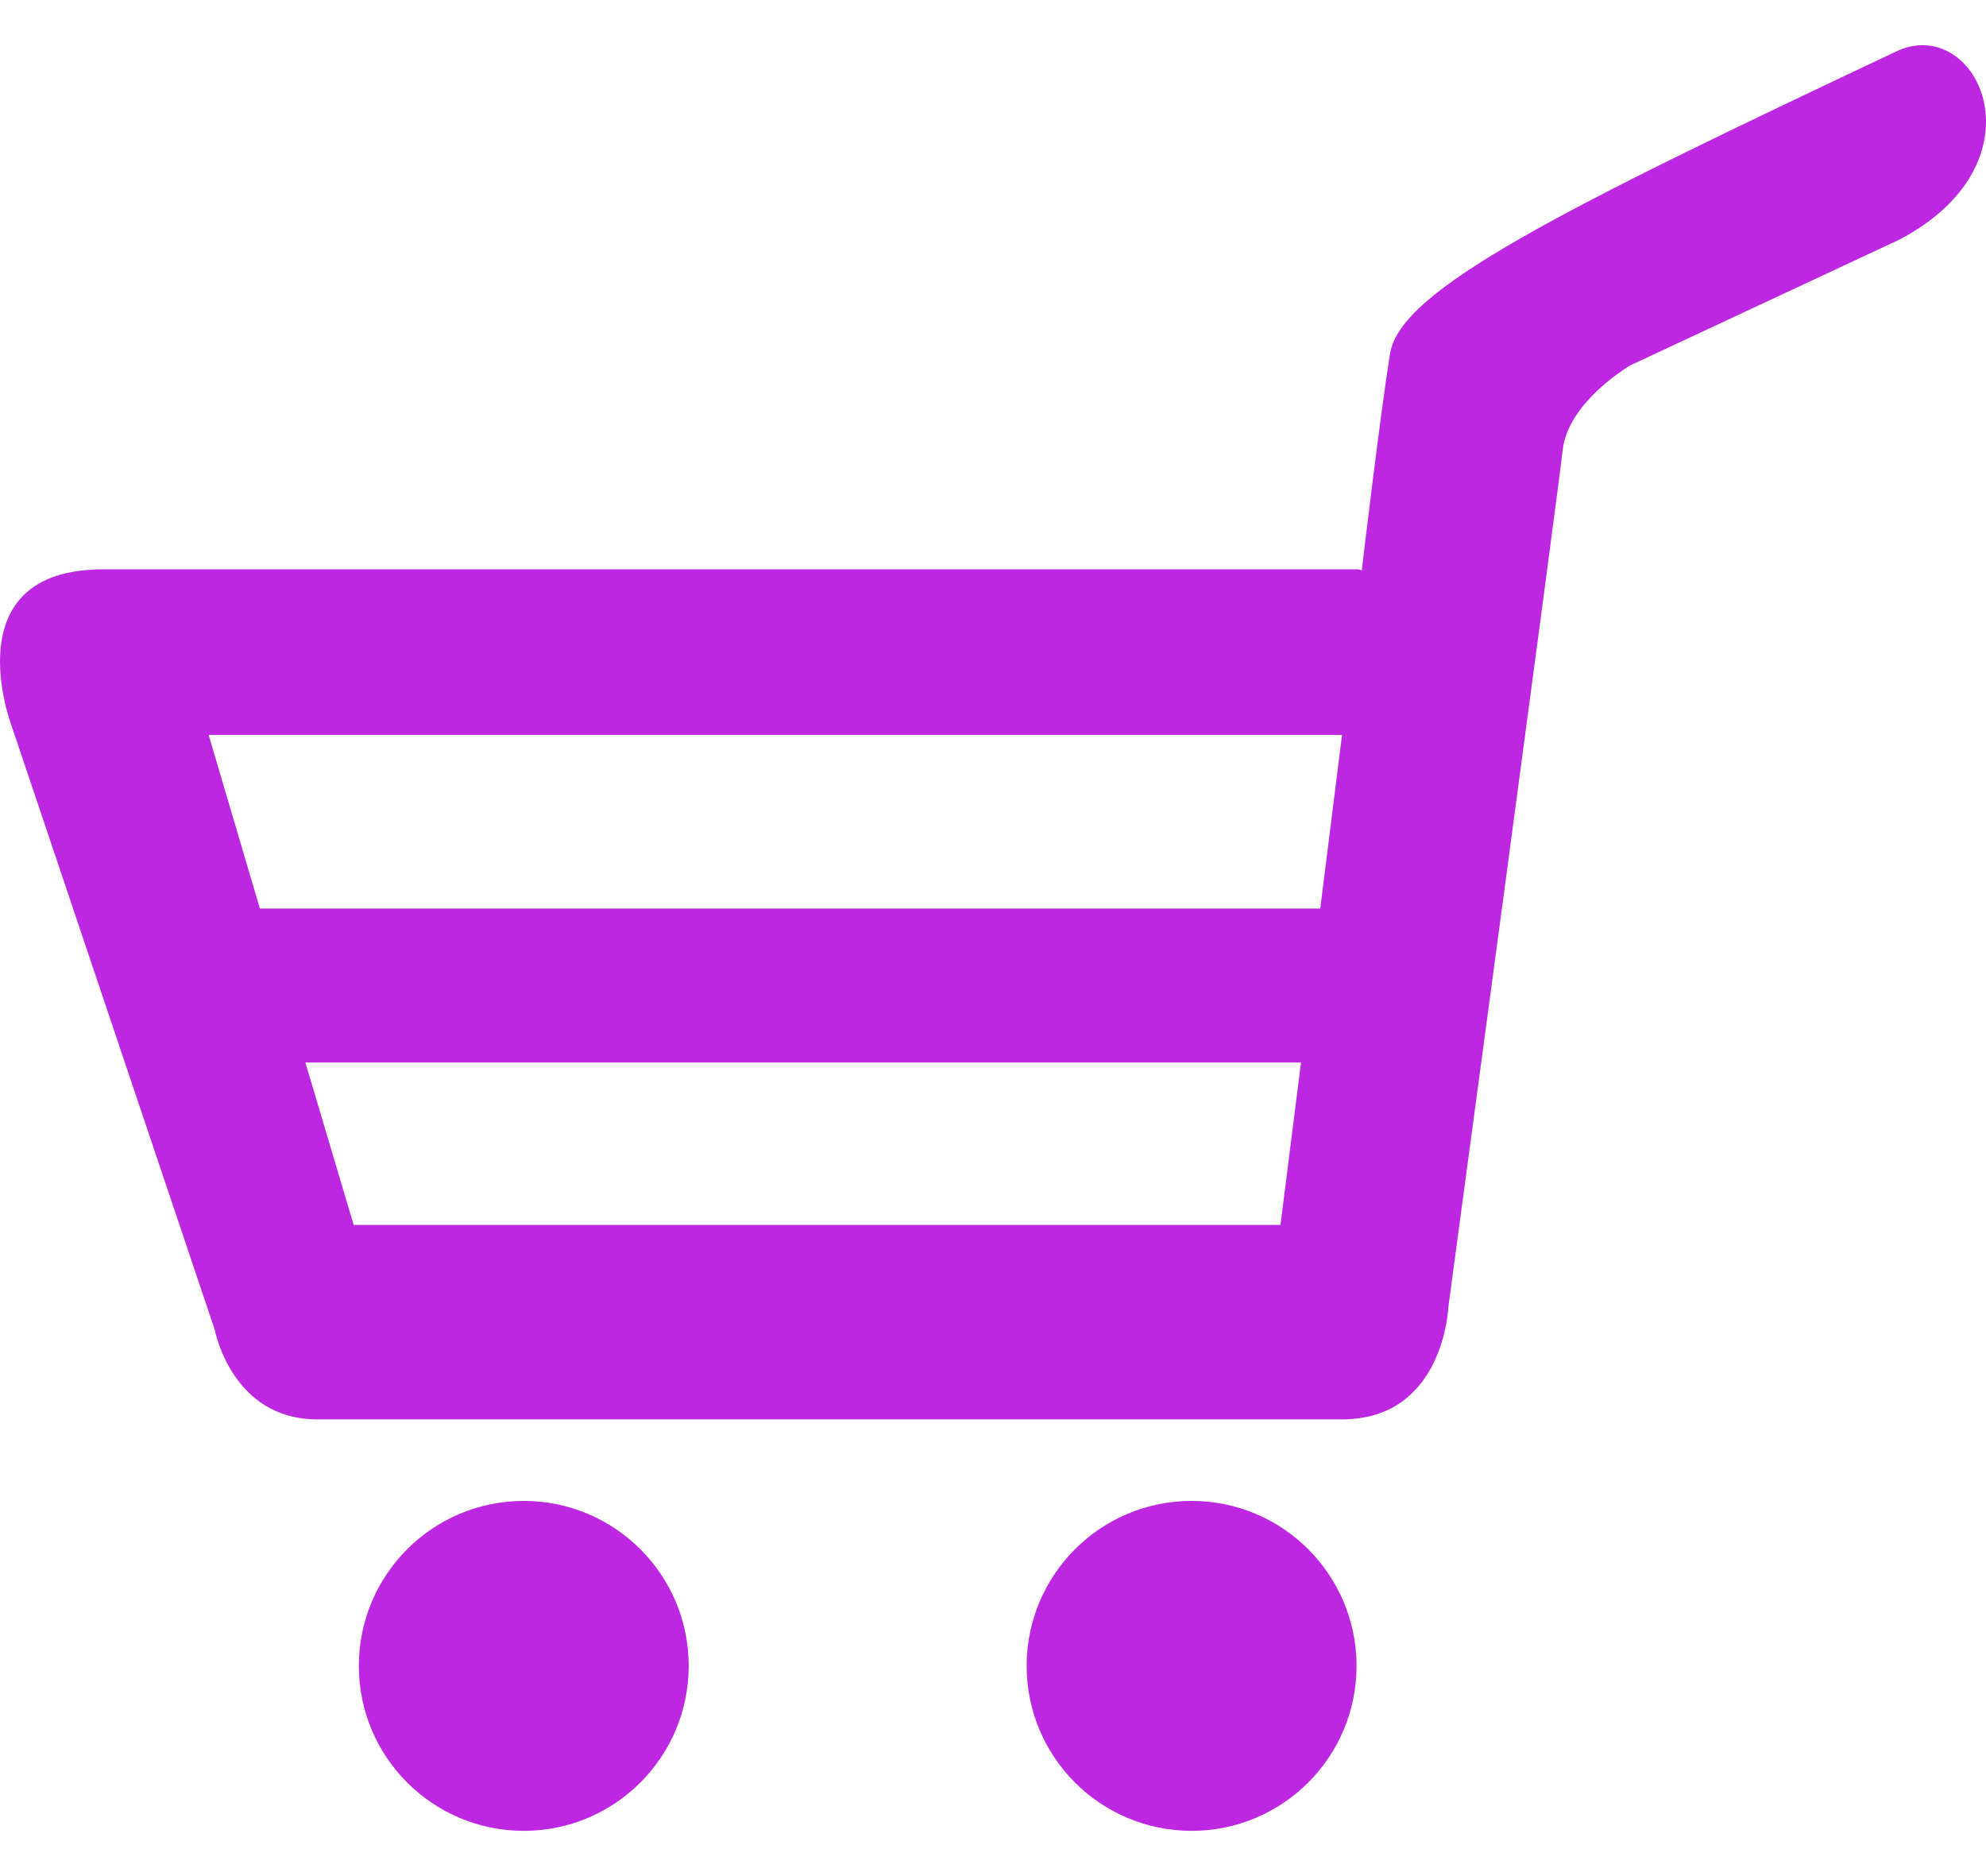 <svg width="36" height="34" viewBox="0 0 36 34" fill="none" xmlns="http://www.w3.org/2000/svg">
<path d="M18.61 30.191C18.61 31.842 19.949 33.18 21.6 33.18C23.251 33.18 24.59 31.842 24.59 30.191C24.59 28.539 23.251 27.201 21.6 27.201C19.949 27.201 18.61 28.539 18.61 30.191ZM9.494 27.201C11.145 27.201 12.484 28.539 12.484 30.191C12.484 31.842 11.145 33.18 9.494 33.18C7.843 33.18 6.505 31.842 6.505 30.191C6.505 28.539 7.843 27.201 9.494 27.201ZM0.214 13.166L3.893 24.1C3.893 24.1 4.197 25.723 5.749 25.723C7.3 25.723 22.473 25.723 24.325 25.723C26.177 25.723 26.254 23.689 26.254 23.689C26.254 23.689 28.228 9.045 28.326 8.16C28.424 7.275 29.555 6.62 29.555 6.62L34.423 4.346C37.089 2.952 35.877 0.3 34.423 0.909C28.25 3.821 25.383 5.255 25.199 6.402C25.012 7.551 24.687 10.318 24.687 10.318V10.336C24.649 10.325 24.623 10.318 24.623 10.318C24.623 10.318 5.693 10.318 1.87 10.318C-0.877 10.318 0.214 13.17 0.214 13.166ZM5.535 19.254L5.573 19.256H23.583L23.211 22.199H6.411L5.535 19.254ZM3.782 13.319H24.327L23.932 16.465C19.991 16.465 8.45 16.465 4.711 16.465L3.782 13.319Z" fill="#BD27E2"/>
</svg>
